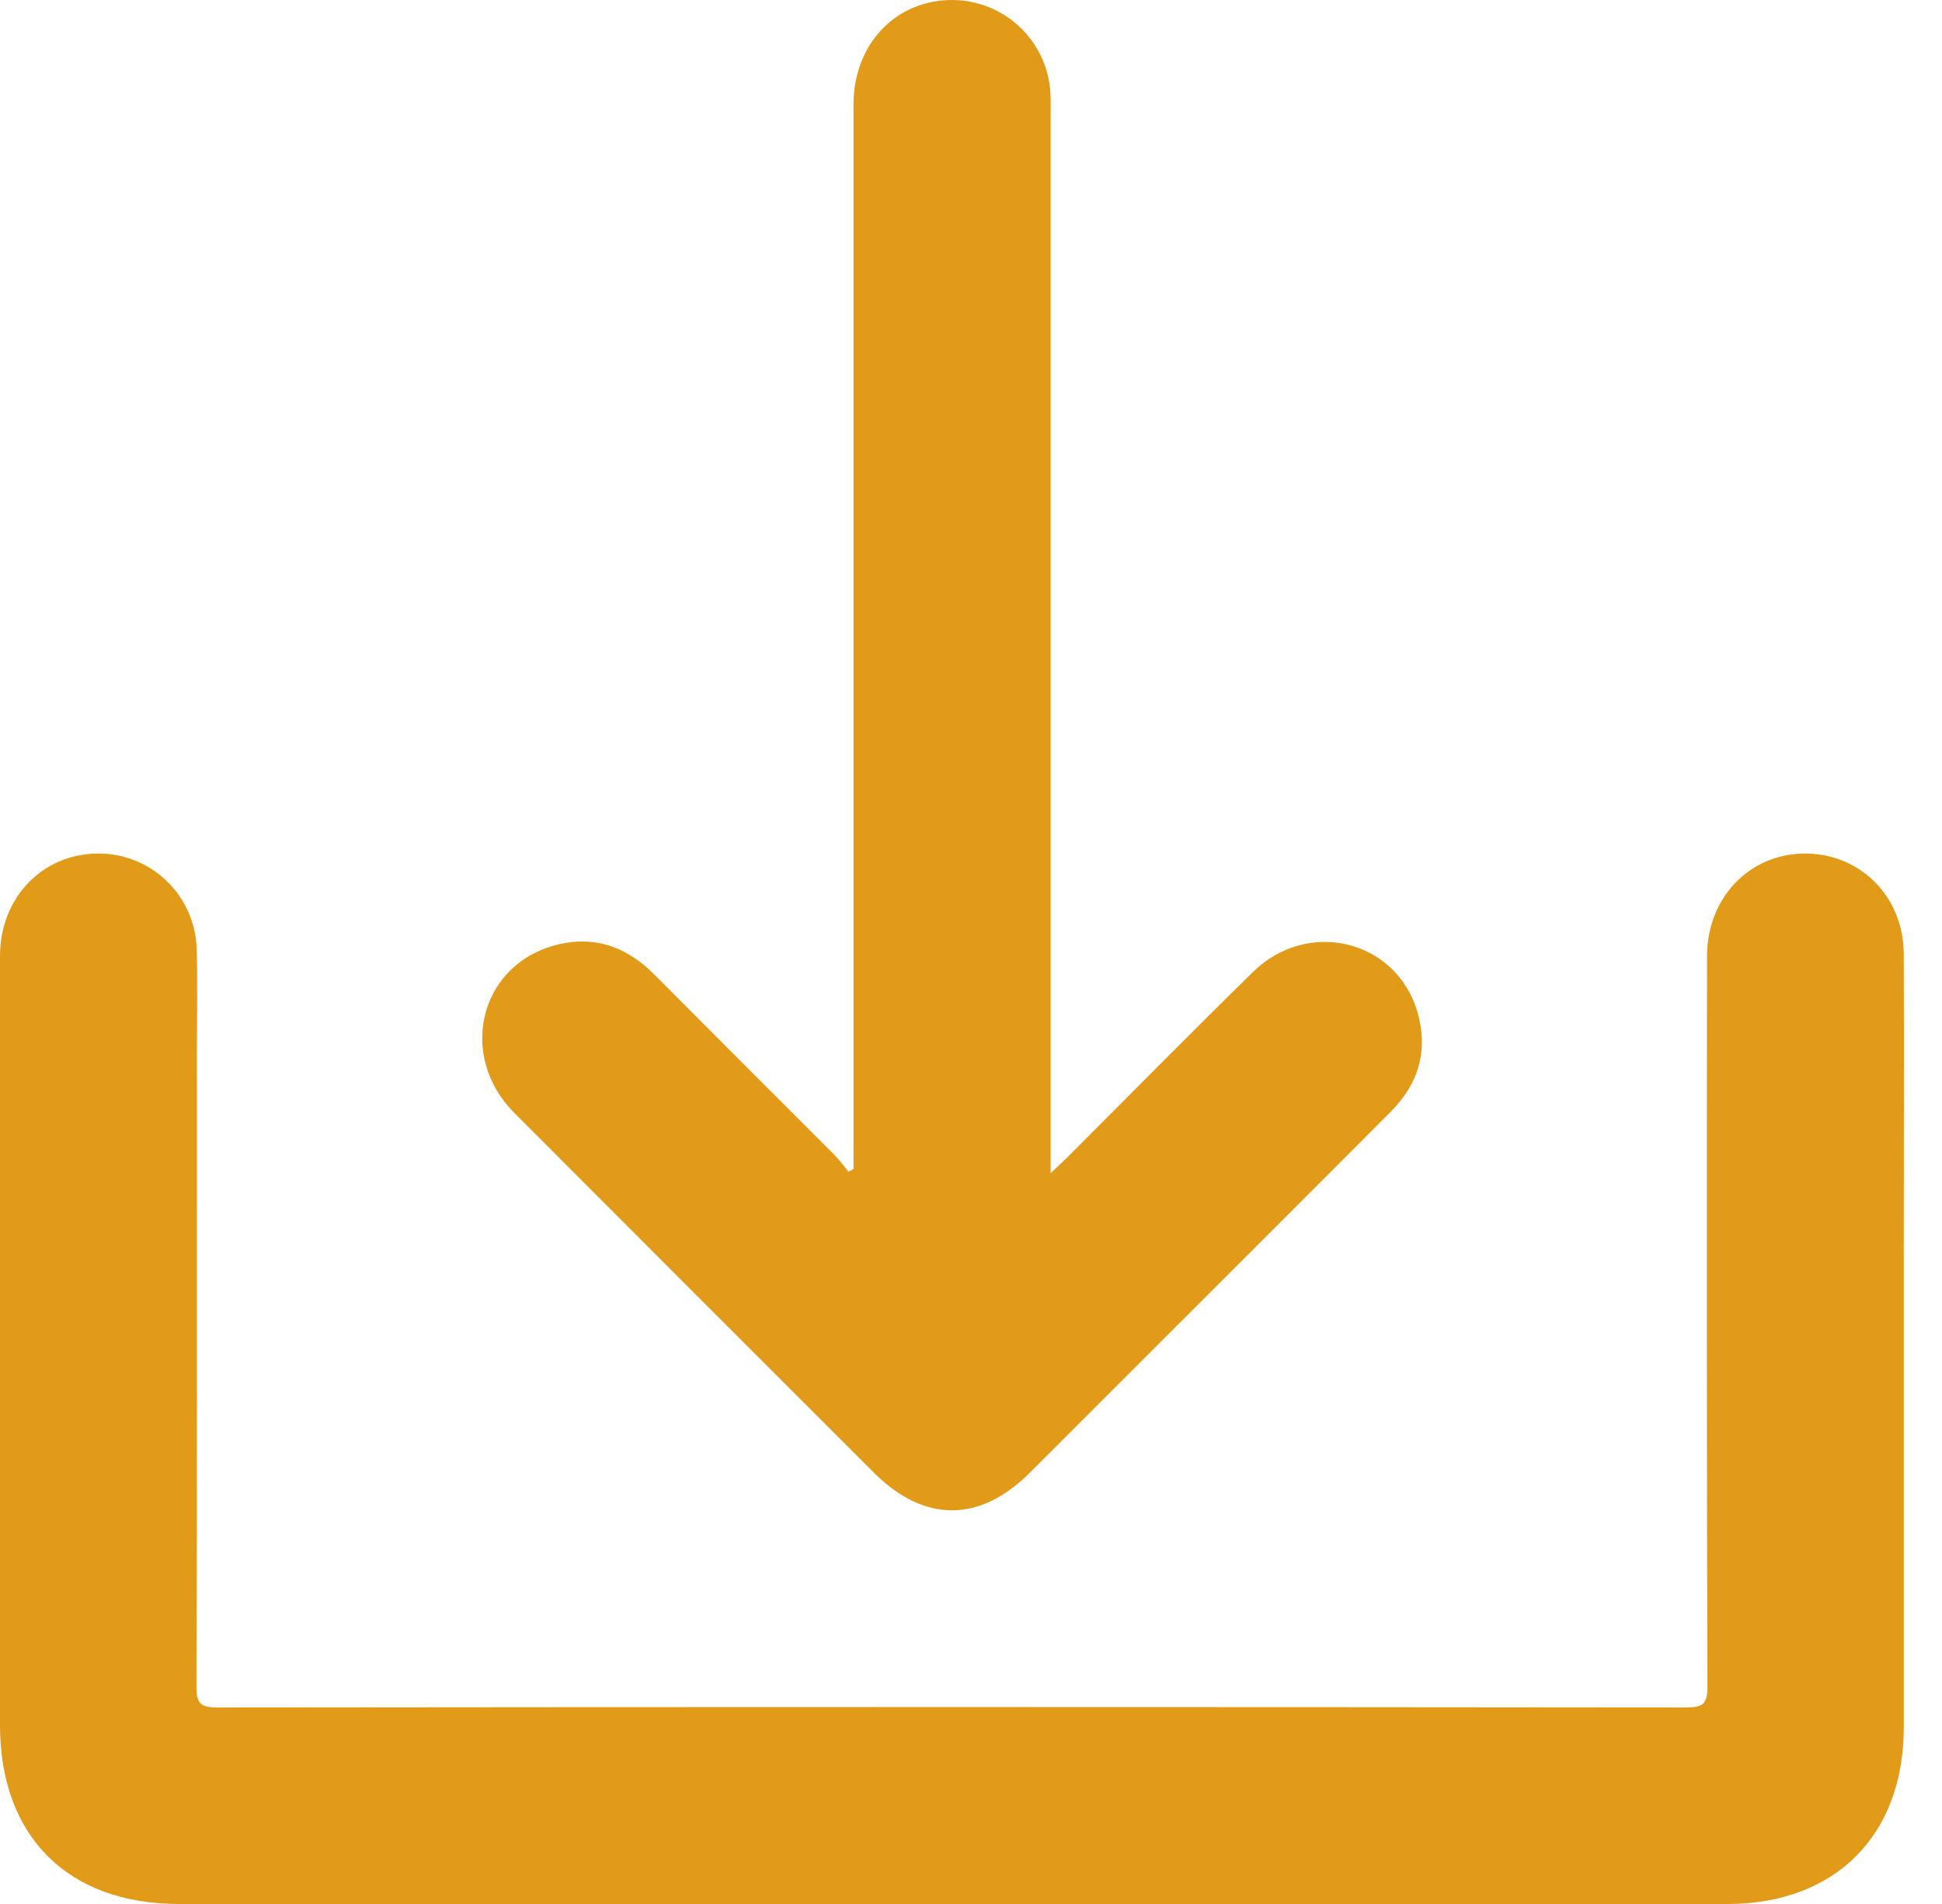 <svg width="51" height="50" viewBox="0 0 51 50" fill="none" xmlns="http://www.w3.org/2000/svg">
<g clip-path="url(#clip0)">
<path d="M25.001 50C18.232 50 11.463 50 4.695 50C1.779 50 0 48.221 0 45.306C0 38.576 0 31.842 0 25.104C0 23.579 1.11 22.425 2.561 22.415C3.233 22.407 3.881 22.662 4.367 23.126C4.853 23.589 5.139 24.224 5.164 24.896C5.19 25.793 5.171 26.691 5.171 27.589C5.171 33.158 5.178 38.722 5.159 44.29C5.159 44.74 5.267 44.839 5.711 44.839C18.57 44.825 31.428 44.825 44.285 44.839C44.728 44.839 44.84 44.744 44.839 44.291C44.822 37.897 44.819 31.504 44.829 25.111C44.829 23.603 45.909 22.453 47.328 22.416C48.816 22.376 49.99 23.52 49.996 25.049C50.007 27.707 49.996 30.364 49.996 33.023C49.996 37.135 49.996 41.247 49.996 45.36C49.996 48.2 48.197 50.001 45.355 50.001C38.574 50.002 31.789 50.002 25.001 50Z" fill="#E19B19"/>
<path d="M22.415 30.697V30.111C22.415 20.989 22.415 11.866 22.415 2.742C22.415 1.15 23.536 -0.014 25.032 1.55206e-06C25.686 0.008 26.312 0.263 26.786 0.714C27.259 1.165 27.545 1.778 27.585 2.43C27.597 2.644 27.591 2.86 27.591 3.076V30.809C27.778 30.631 27.903 30.517 28.023 30.399C29.647 28.775 31.261 27.134 32.904 25.526C34.347 24.11 36.667 24.68 37.223 26.572C37.513 27.566 37.266 28.452 36.527 29.19C35.399 30.323 34.27 31.453 33.139 32.583C31.107 34.614 29.075 36.646 27.042 38.677C25.724 39.993 24.268 39.991 22.946 38.67C19.795 35.523 16.646 32.373 13.501 29.22C12.042 27.752 12.567 25.432 14.482 24.85C15.527 24.536 16.422 24.825 17.184 25.592C18.767 27.182 20.352 28.77 21.941 30.356C22.061 30.488 22.173 30.626 22.278 30.769L22.415 30.697Z" fill="#E19B19"/>
</g>
<defs>
<clipPath id="clip0">
<rect width="50.005" height="50" fill="white"/>
</clipPath>
</defs>
</svg>
